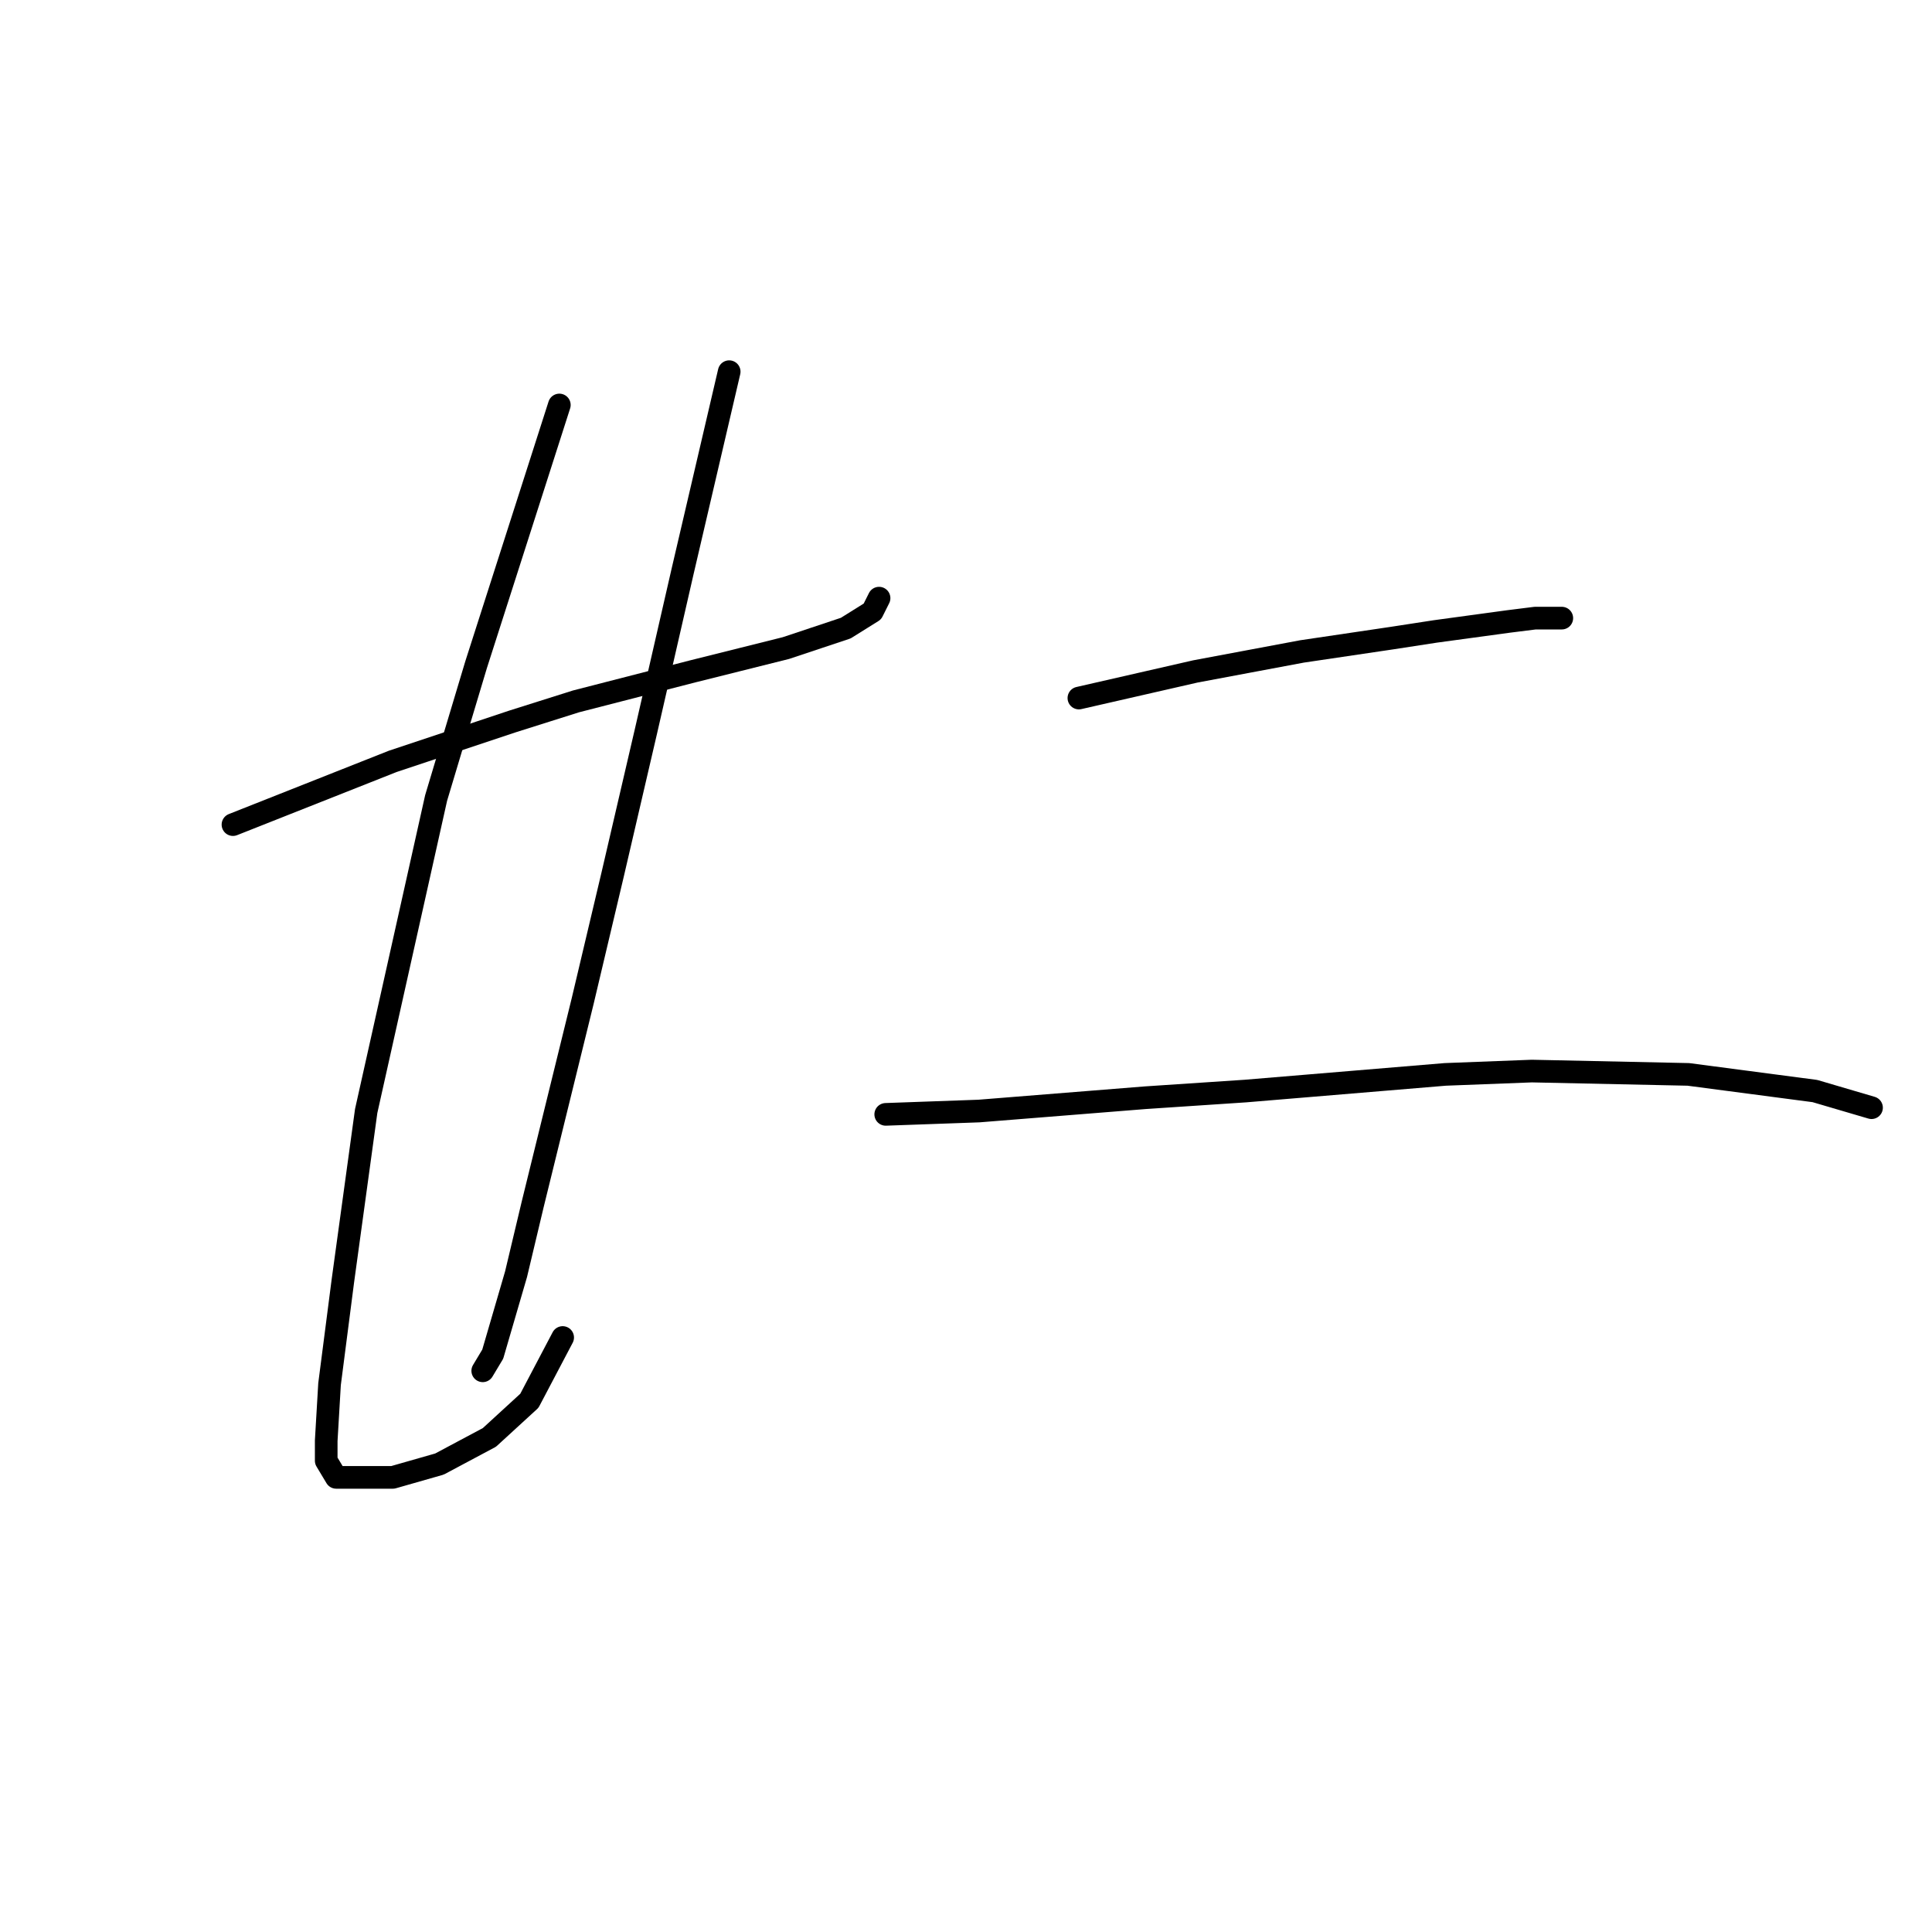<?xml version="1.0" standalone="no"?>
    <svg width="256" height="256" xmlns="http://www.w3.org/2000/svg" version="1.1">
    <polyline stroke="black" stroke-width="3" stroke-linecap="round" fill="transparent" stroke-linejoin="round" points="30.869 109.266 52.051 100.881 67.938 95.586 76.322 92.938 91.768 88.966 104.124 85.877 112.068 83.229 115.598 81.023 116.481 79.257 116.481 79.257 " />
        <polyline stroke="black" stroke-width="3" stroke-linecap="round" fill="transparent" stroke-linejoin="round" points="74.116 53.662 63.083 88.083 57.788 105.735 48.521 147.217 45.432 169.724 43.666 183.404 43.225 190.906 43.225 193.554 44.549 195.76 52.051 195.76 58.229 193.995 64.849 190.465 70.144 185.61 74.557 177.226 74.557 177.226 " />
        <polyline stroke="black" stroke-width="3" stroke-linecap="round" fill="transparent" stroke-linejoin="round" points="96.622 49.249 90.444 75.727 85.59 96.909 81.177 115.885 77.205 132.655 70.586 159.574 68.379 168.841 65.29 179.432 63.966 181.639 63.966 181.639 " />
        <polyline stroke="black" stroke-width="3" stroke-linecap="round" fill="transparent" stroke-linejoin="round" points="142.958 92.496 158.404 88.966 165.465 87.642 172.526 86.318 184.441 84.553 190.177 83.67 199.886 82.347 203.416 81.905 206.947 81.905 206.947 81.905 " />
        <polyline stroke="black" stroke-width="3" stroke-linecap="round" fill="transparent" stroke-linejoin="round" points="117.363 147.659 129.72 147.217 151.785 145.452 165.023 144.57 191.501 142.363 202.975 141.922 223.716 142.363 240.486 144.57 247.988 146.776 247.988 146.776 " />
        </svg>